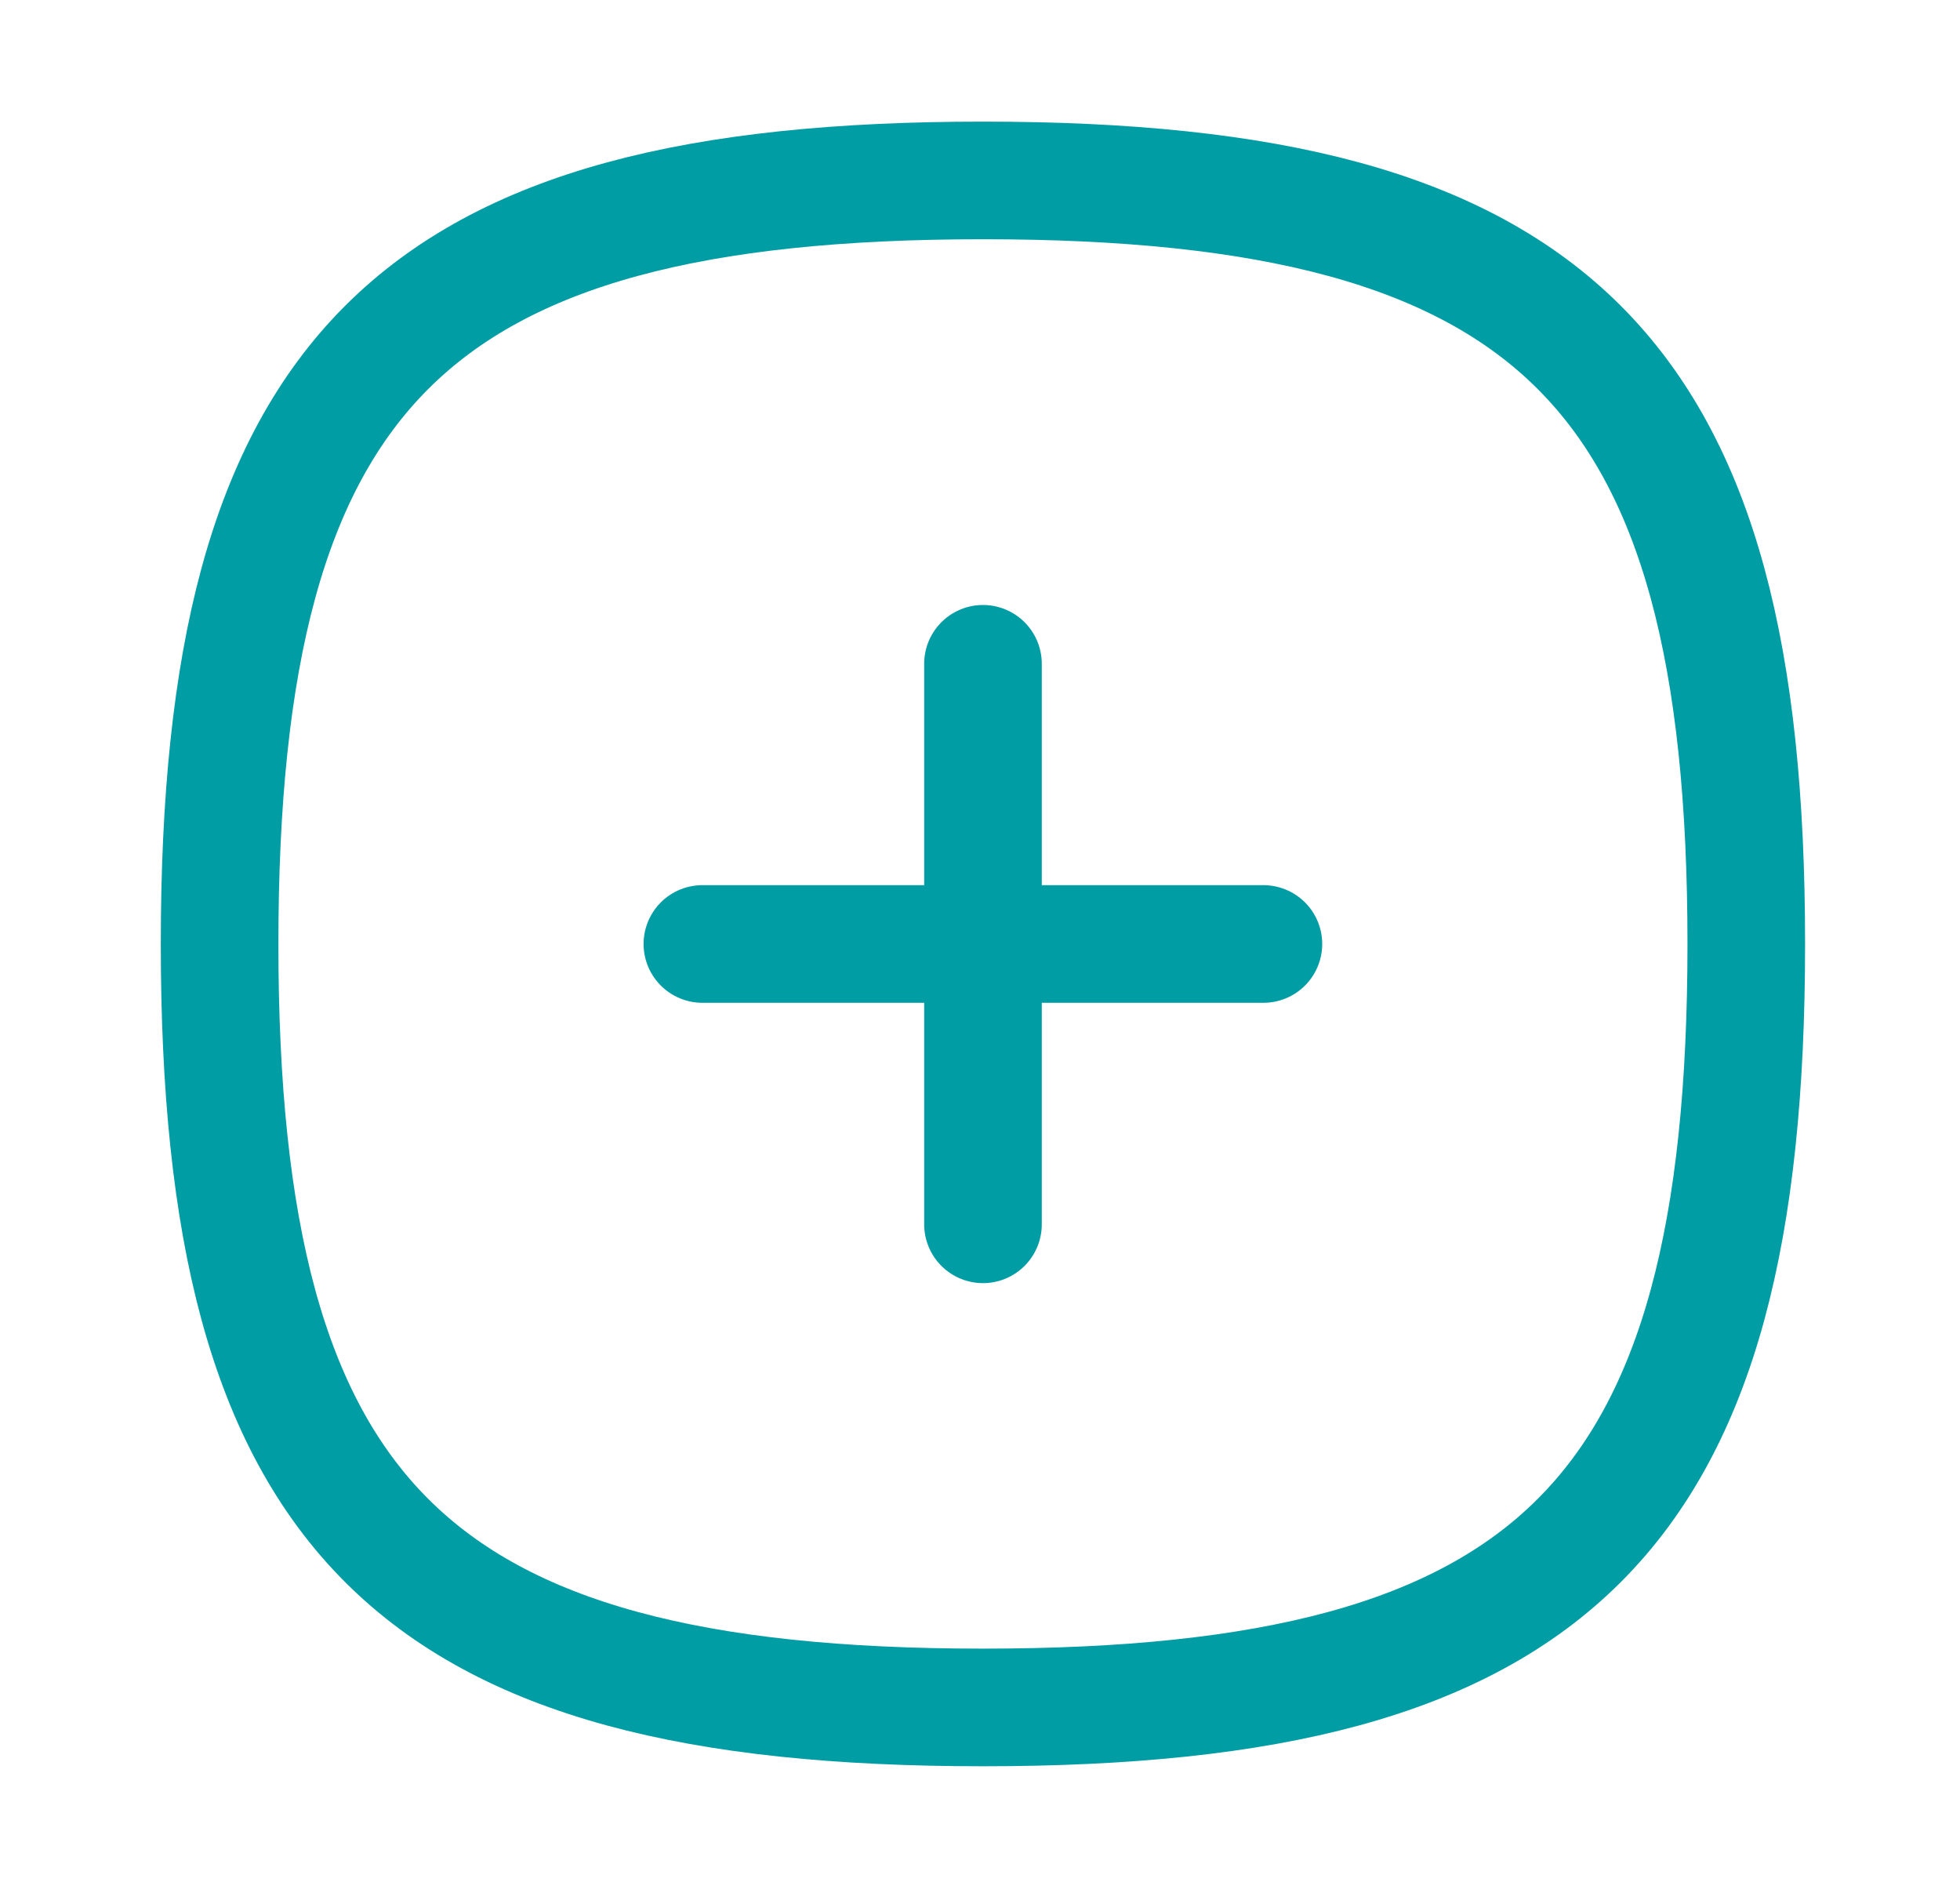 <svg width="25" height="24" viewBox="0 0 25 24" fill="none" xmlns="http://www.w3.org/2000/svg">
<path d="M12.538 8.465V15.613" stroke="#019DA4" stroke-width="1.5" stroke-linecap="round" stroke-linejoin="round"/>
<path d="M16.115 12.038H8.959" stroke="#019DA4" stroke-width="1.5" stroke-linecap="round" stroke-linejoin="round"/>
<path fill-rule="evenodd" clip-rule="evenodd" d="M2.801 12.038C2.801 4.736 5.236 2.301 12.538 2.301C19.84 2.301 22.274 4.736 22.274 12.038C22.274 19.34 19.84 21.774 12.538 21.774C5.236 21.774 2.801 19.34 2.801 12.038Z" stroke="#019DA4" stroke-width="1.5" stroke-linecap="round" stroke-linejoin="round"/>
</svg>
